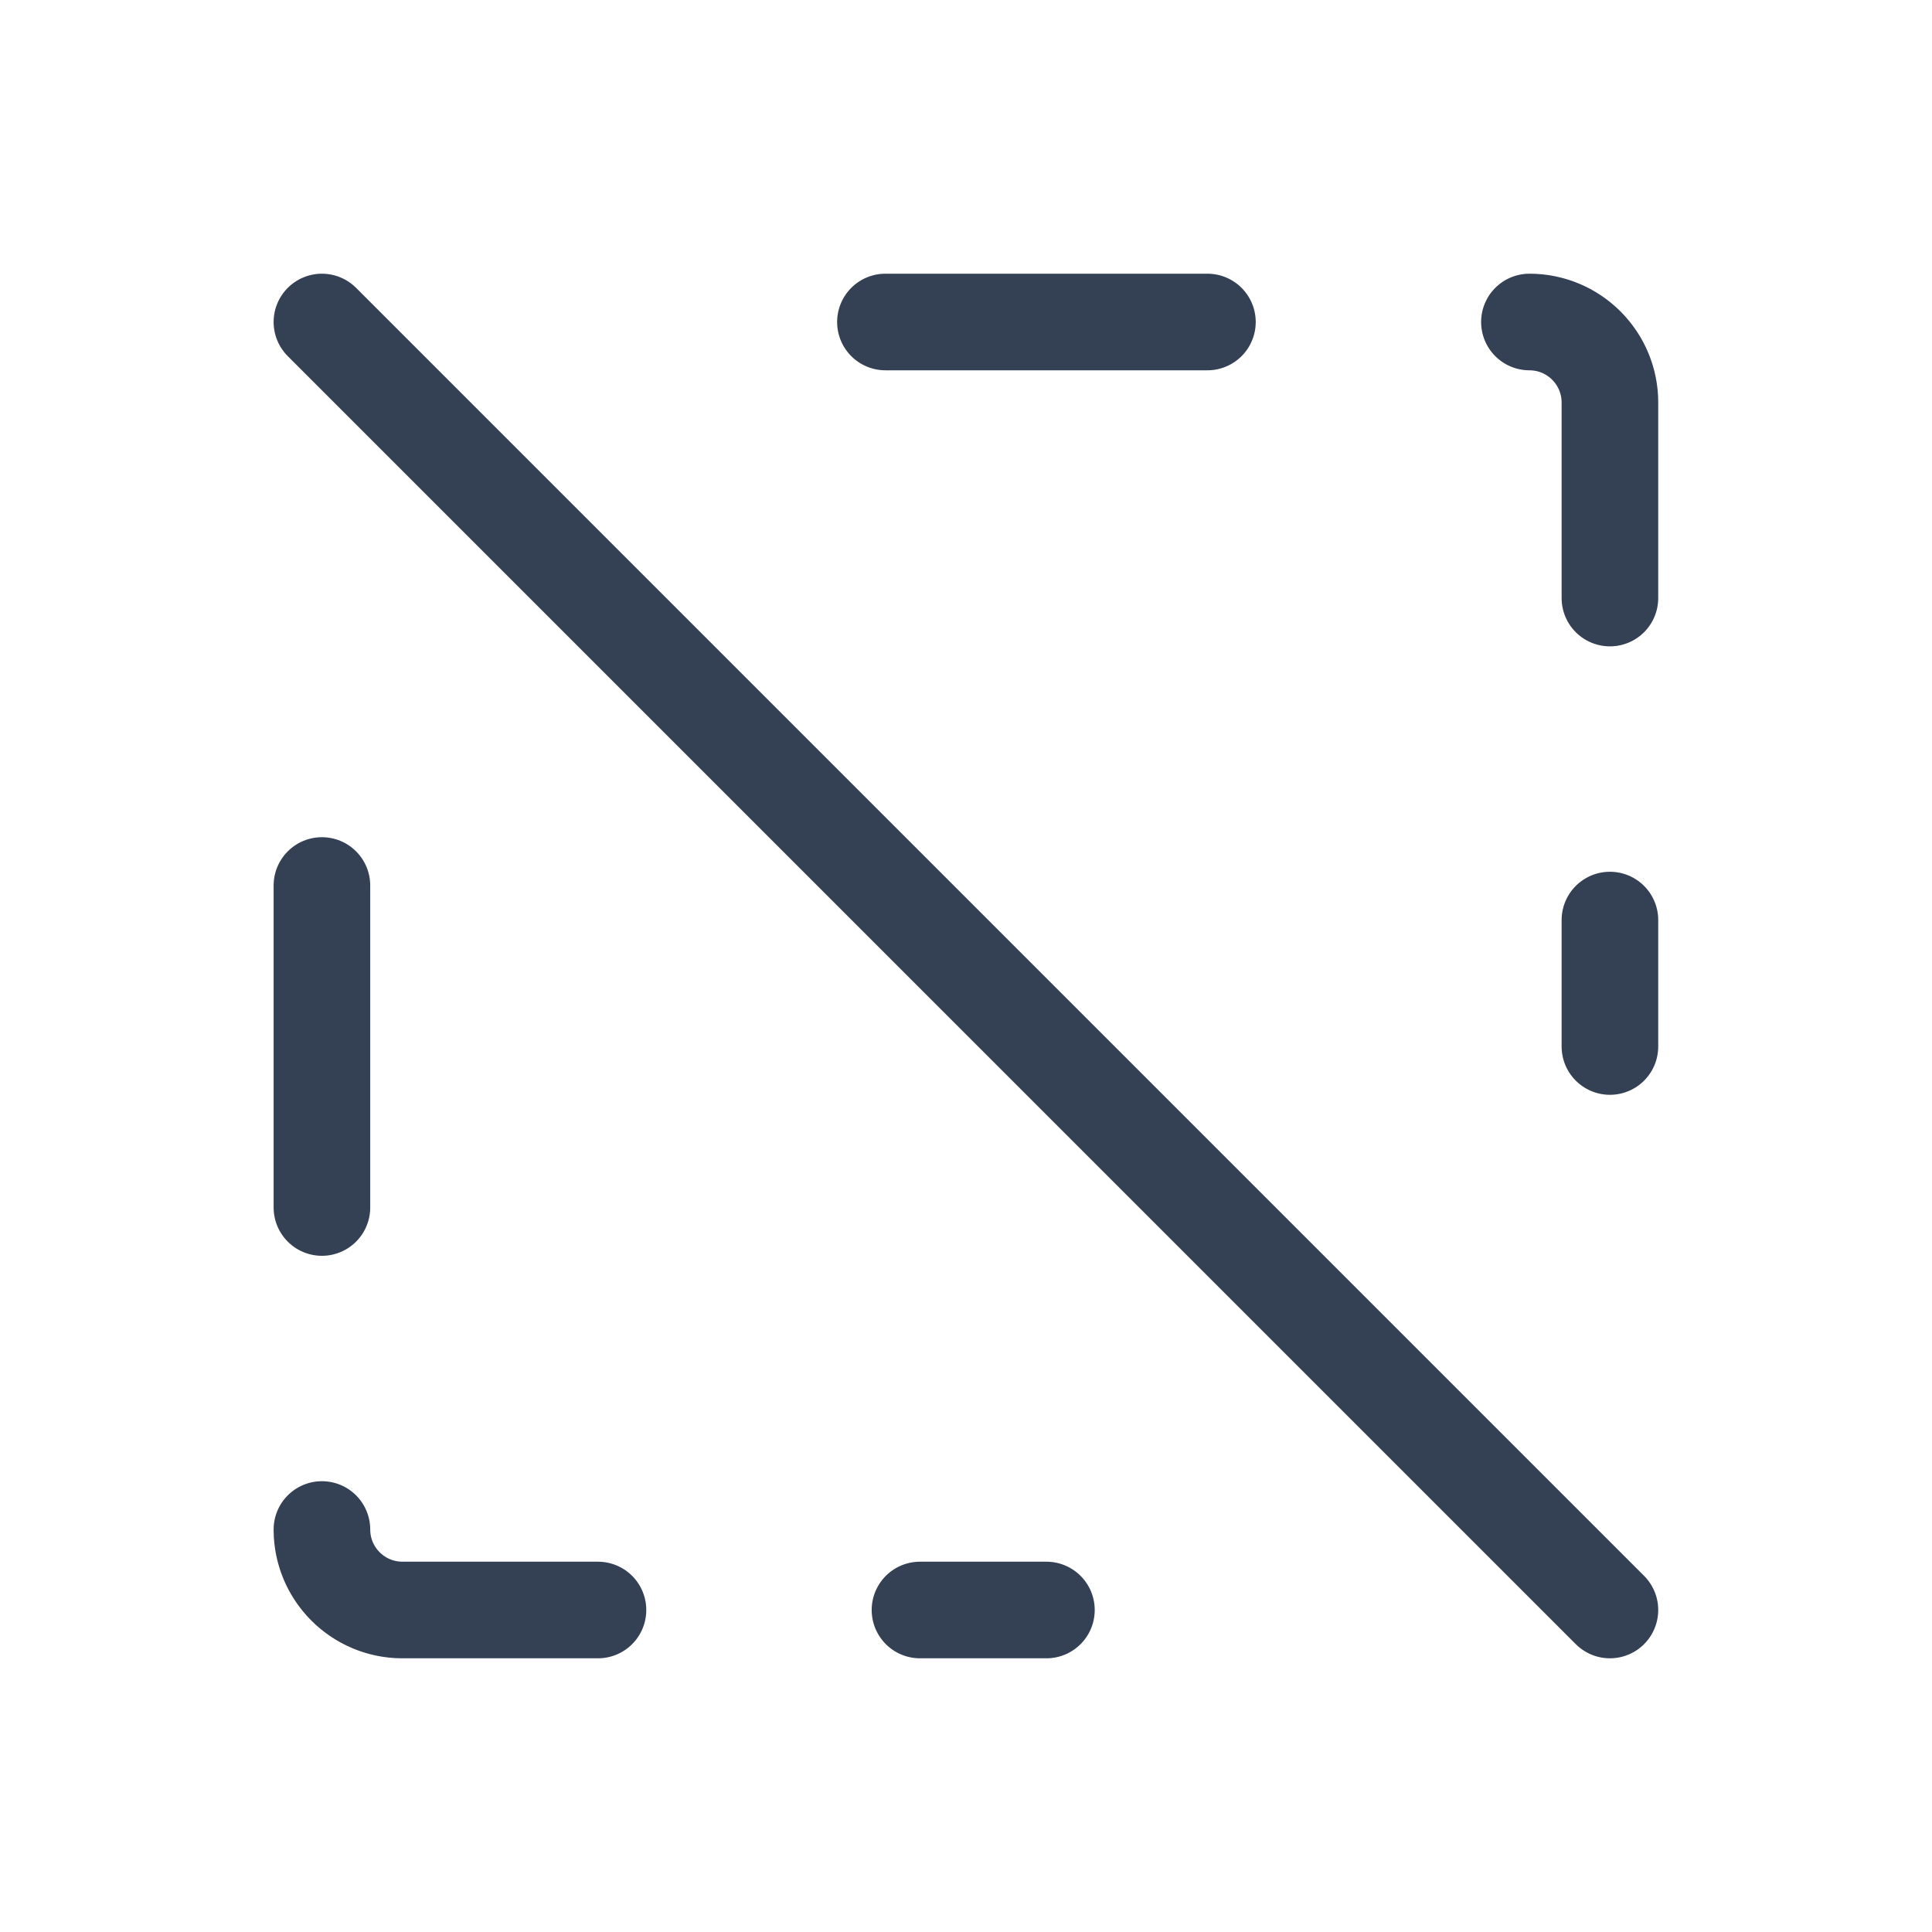 <svg width="24" height="24" viewBox="0 0 24 24" fill="none" xmlns="http://www.w3.org/2000/svg">
<path d="M10.999 4H18.999C19.551 4 19.999 4.448 19.999 5V13M3.999 11V19C3.999 19.552 4.447 20 4.999 20H12.999" stroke="#344054" stroke-width="1.2" stroke-linecap="round" stroke-dasharray="4 4"/>
<path d="M3.999 4L19.999 20" stroke="#344054" stroke-width="1.2" stroke-linecap="round"/>
</svg>
